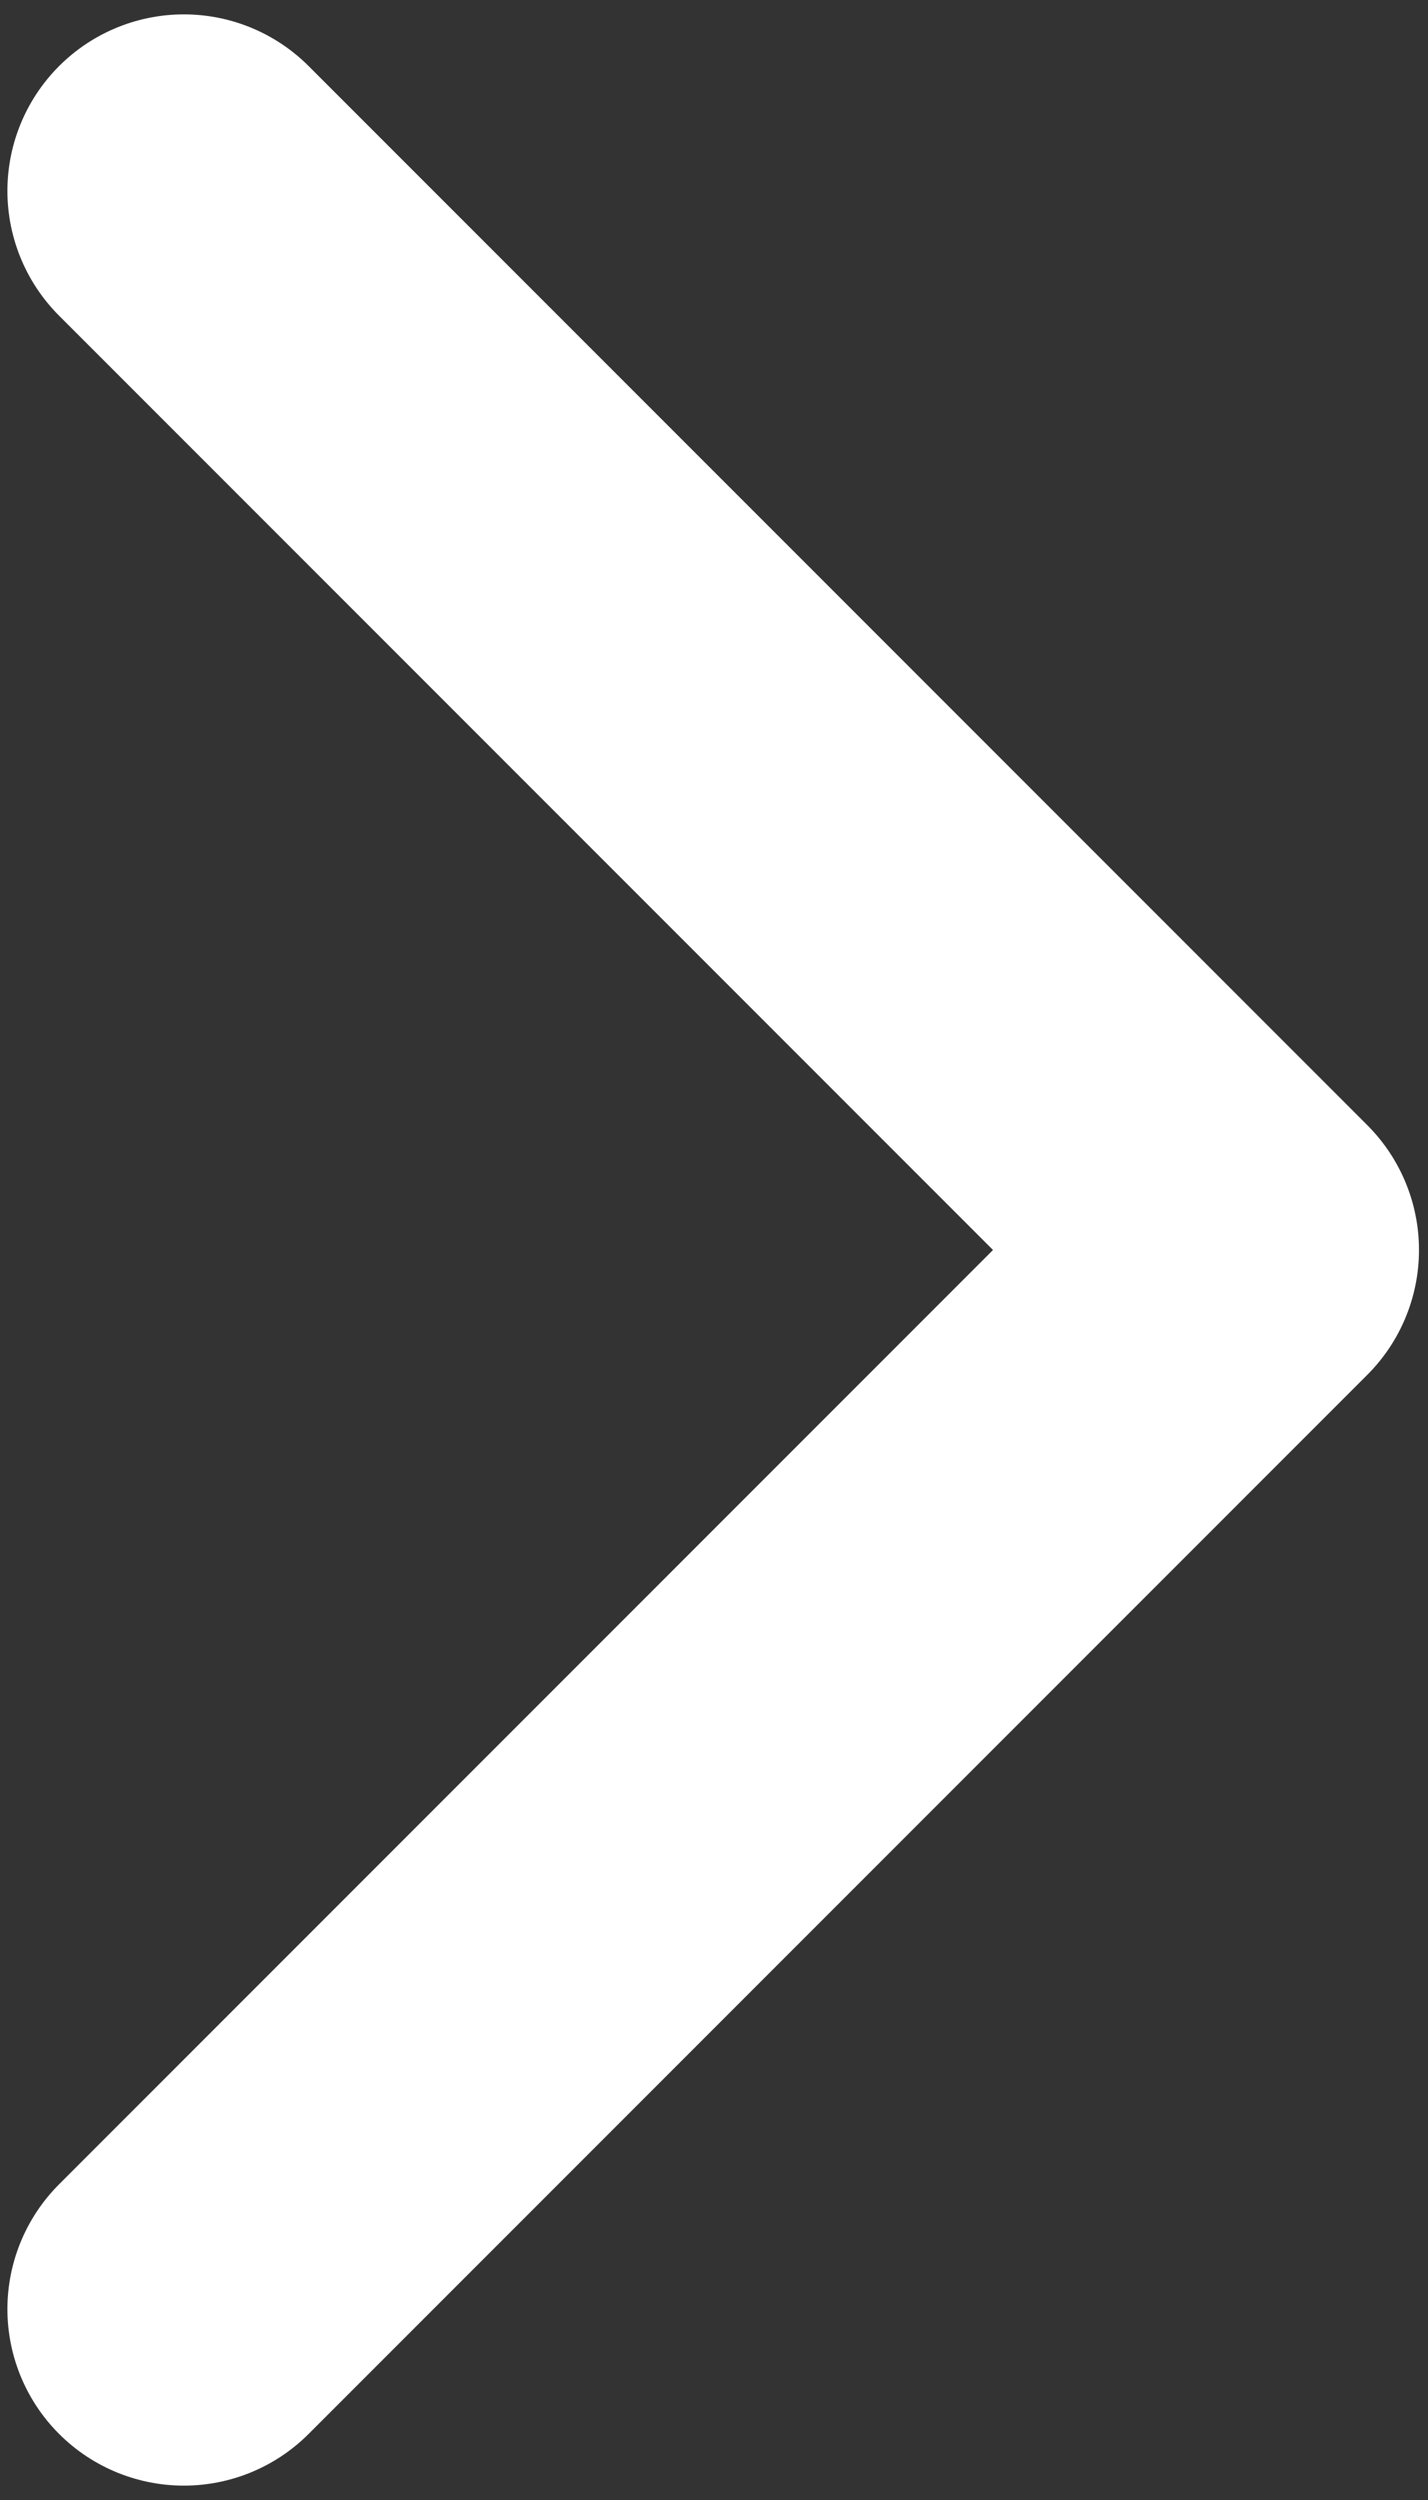 <svg width="8" height="14" viewBox="0 0 8 14" fill="none" xmlns="http://www.w3.org/2000/svg">
<rect x="0" y="0" width="8" height="14" fill="#333333" stroke="none"/>
<path d="M1.03 1.069L6.961 7L1.03 12.931" stroke="white" stroke-width="1.977" stroke-linecap="round" stroke-linejoin="round"/>
</svg>
